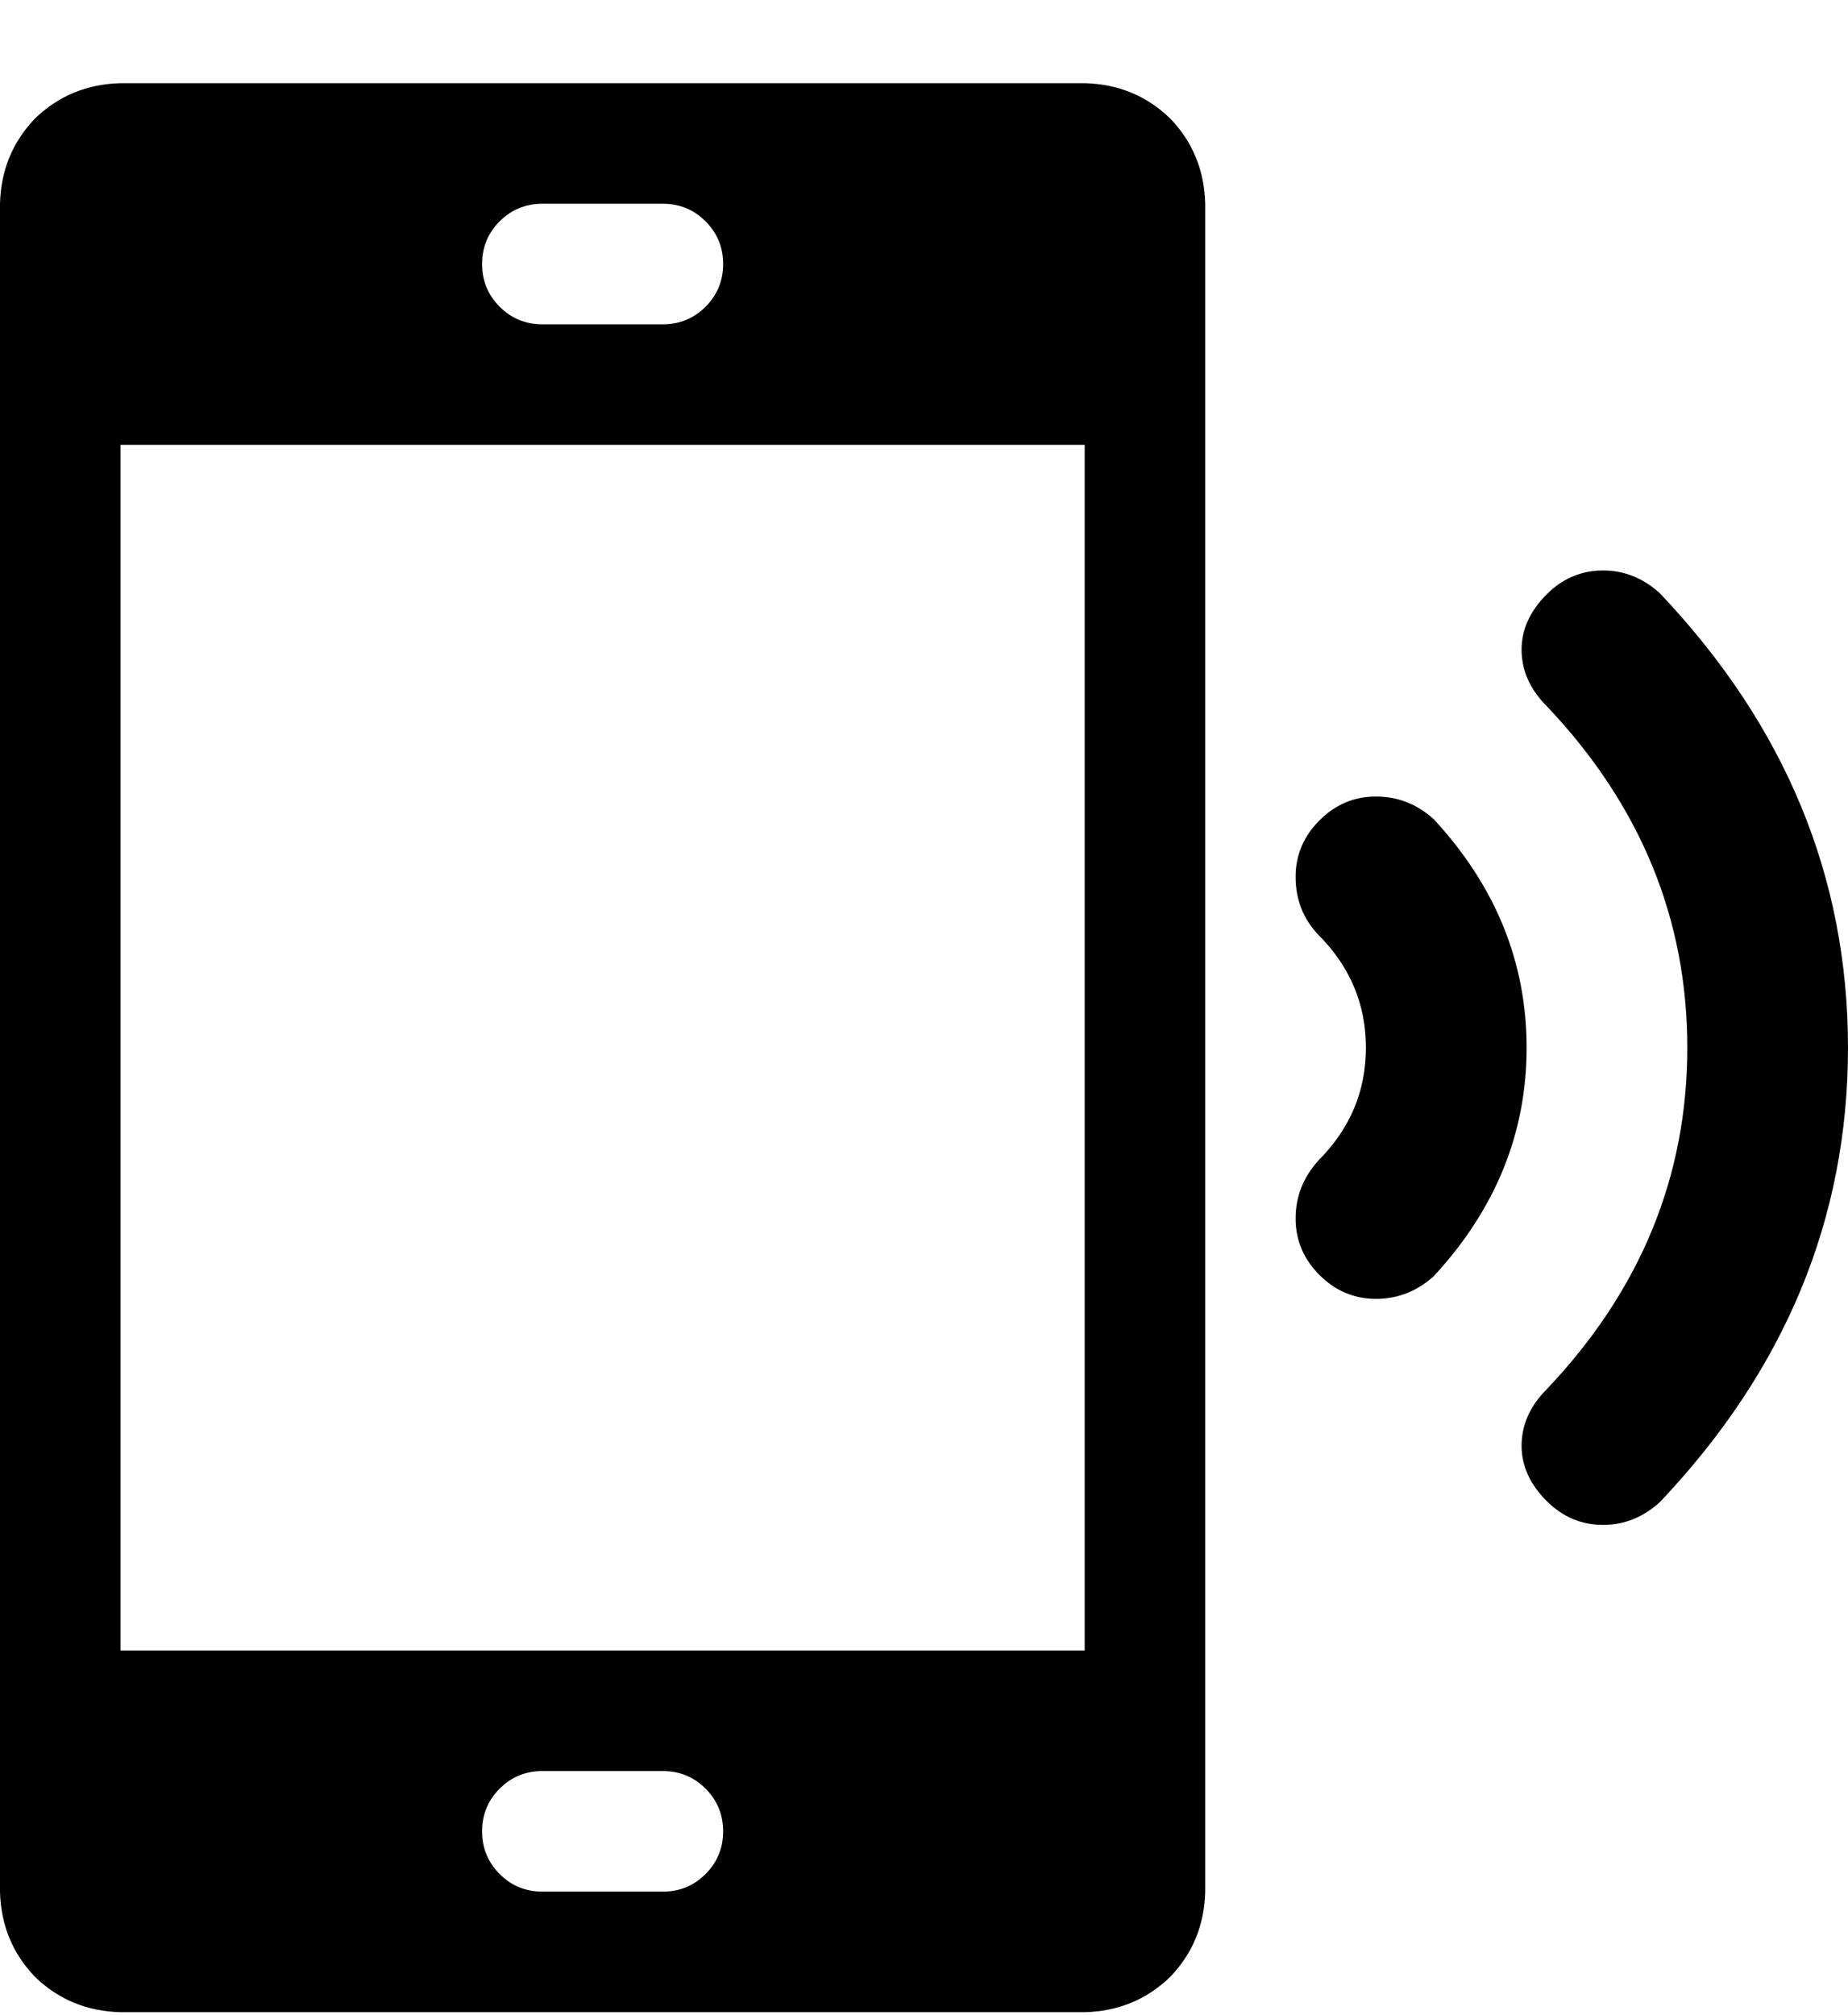<svg xmlns="http://www.w3.org/2000/svg" width="3em" height="3.27em" viewBox="0 0 1472 1600"><path fill="currentColor" d="M864 64q40 1 68 28q27 28 28 68v1344q-1 40-28 68q-28 27-68 28H96q-40-1-68-28q-27-28-28-68V160q1-40 28-68q28-27 68-28zm-432 96q-20 0-34 14t-14 34t14 34t34 14h96q20 0 34-14t14-34t-14-34t-34-14zm96 1344q20 0 34-14t14-34t-14-34t-34-14h-96q-20 0-34 14t-14 34t14 34t34 14zm336-192V352H96v960zm458-842q150 158 150 362t-150 362q-20 18-45 18q-26 0-45-19q-20-20-20-44q0-25 20-45q112-118 112-272t-112-272q-20-20-20-45q0-24 20-44q19-19 45-19q25 0 45 18m-180 180q74 80 74 182t-74 182q-20 18-46 18t-45-19t-19-45t18-46q38-38 38-90t-38-90q-18-19-18-46q0-26 19-45t45-19t46 18"/></svg>